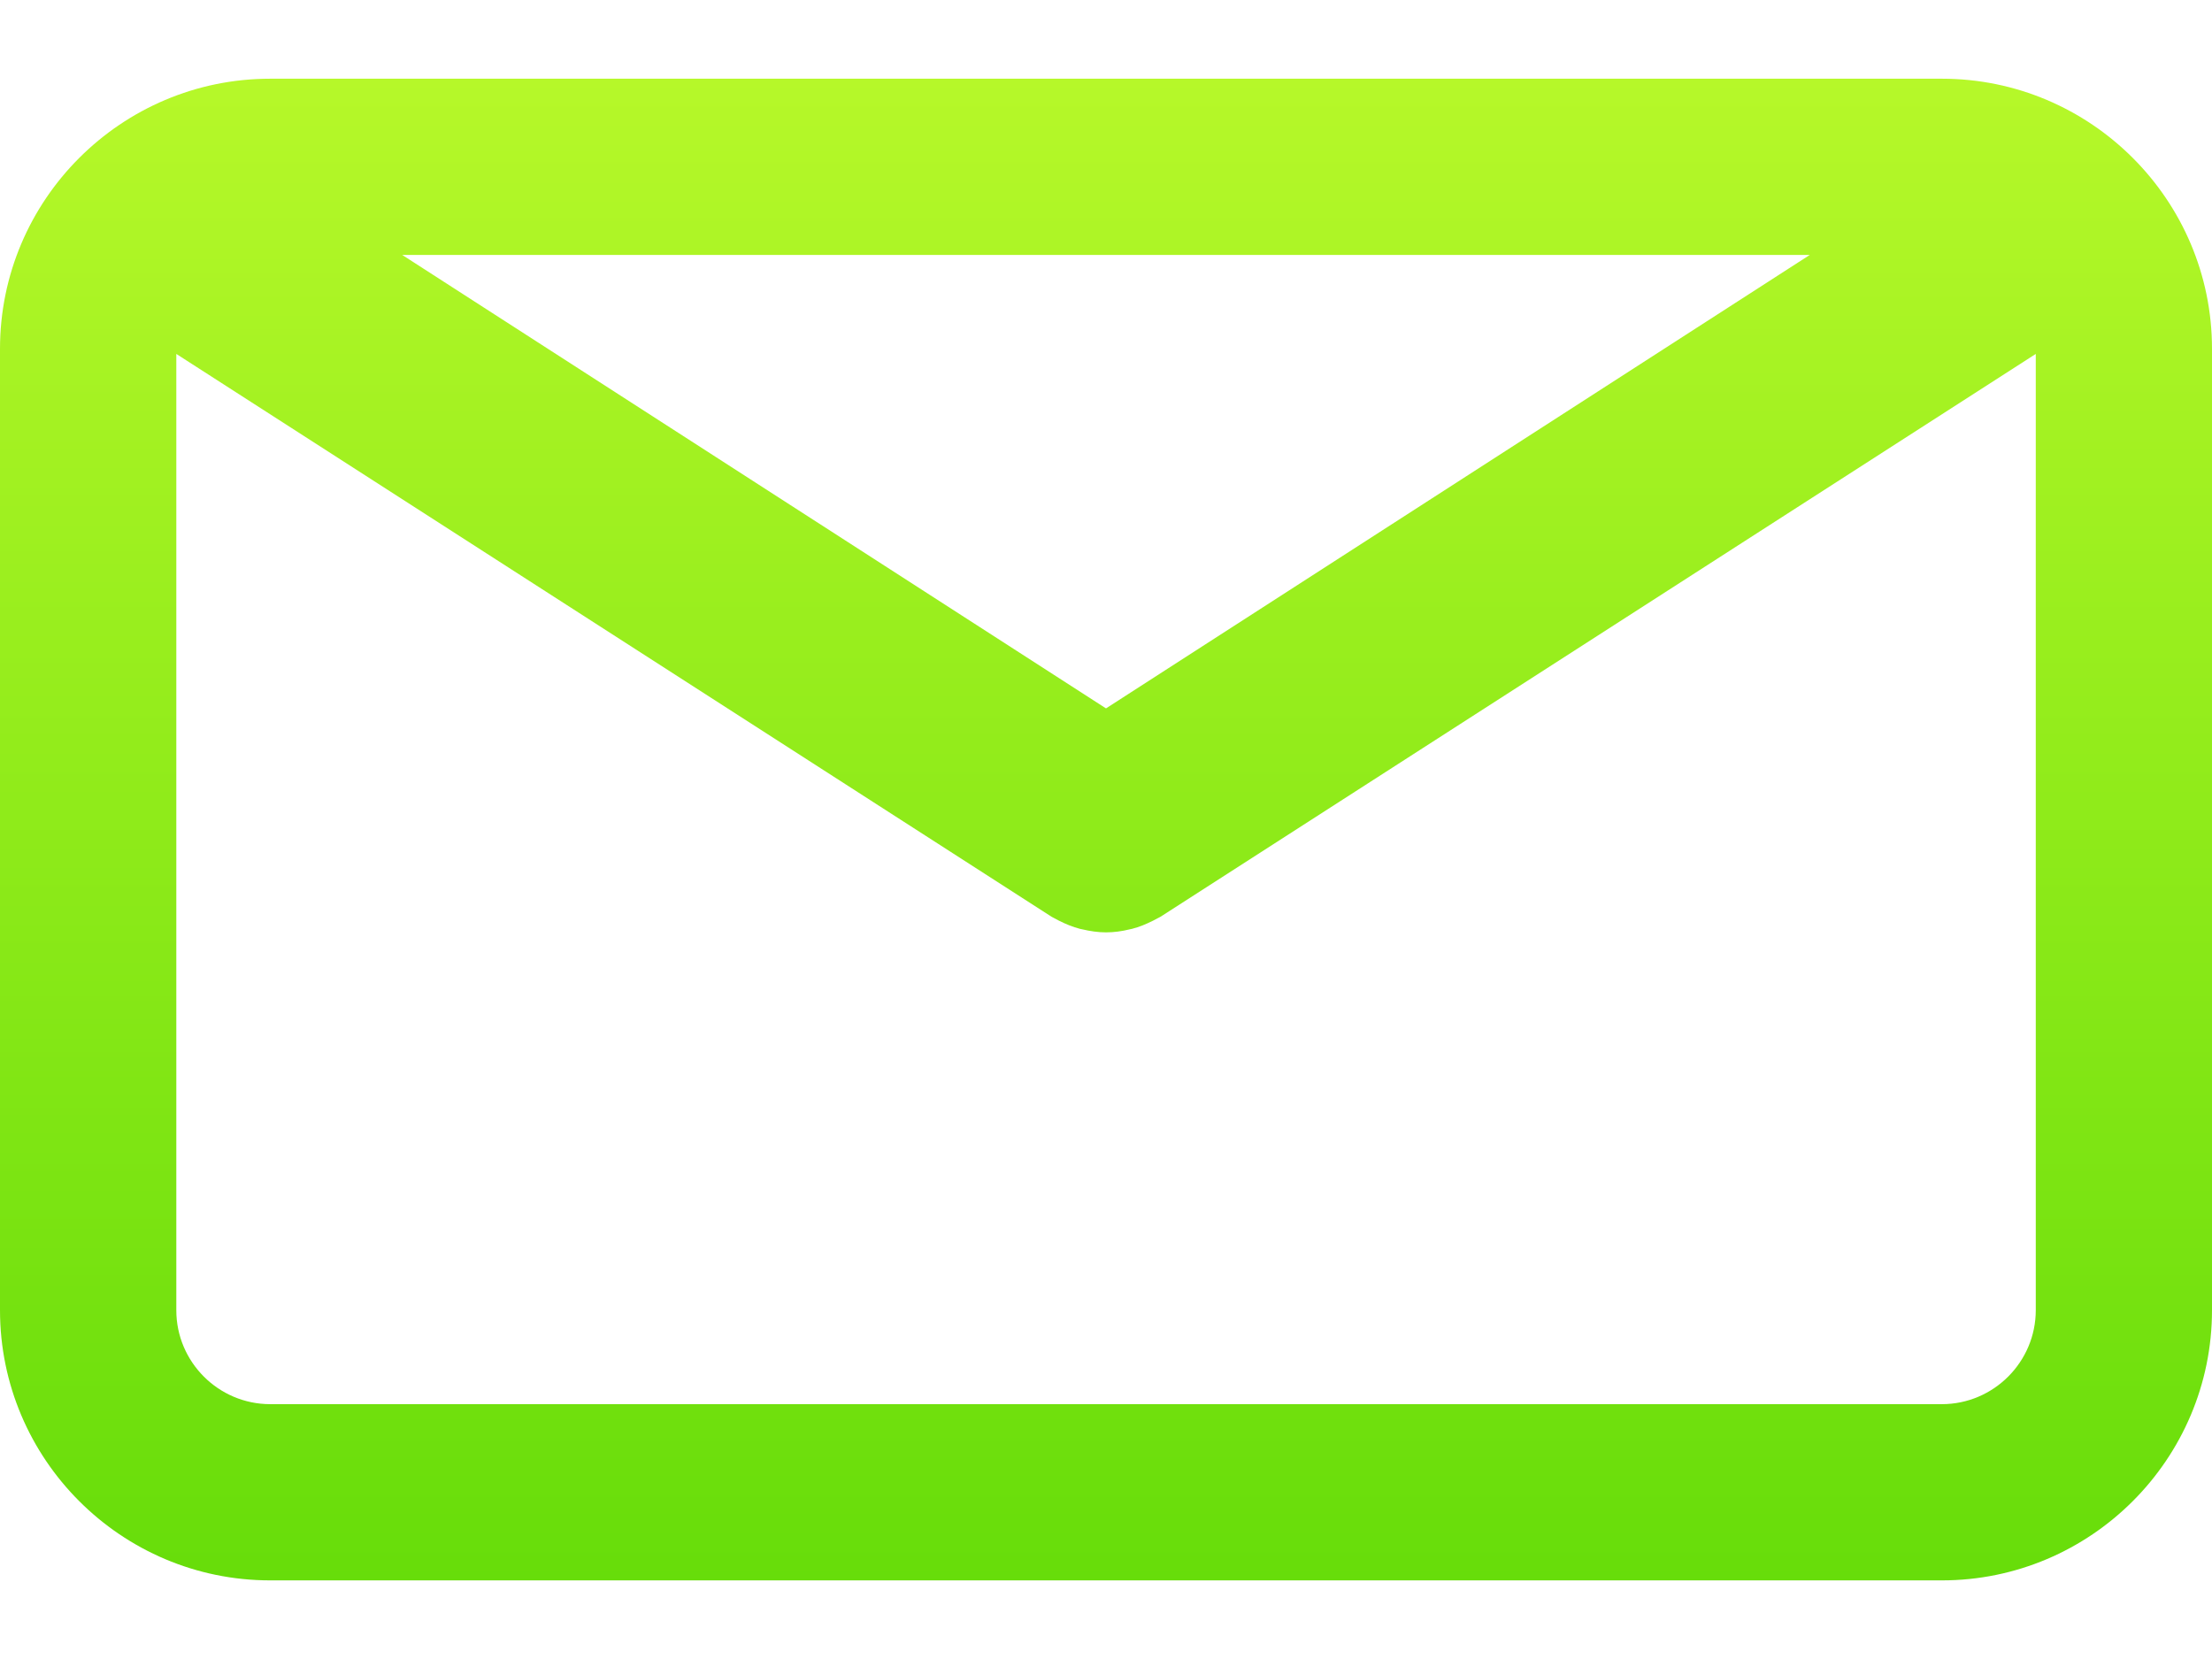 <svg width="24" height="18" viewBox="0 0 24 18" fill="none" xmlns="http://www.w3.org/2000/svg">
<path d="M21.069 0.854H2.932C1.315 0.854 0 2.169 0 3.785V14.215C0 15.832 1.315 17.147 2.932 17.147H21.069C22.685 17.147 24 15.832 24 14.215V3.785C24 2.169 22.685 0.854 21.069 0.854ZM19.636 2.766L12 7.686L4.364 2.766H19.636ZM21.069 15.235H2.932C2.37 15.235 1.913 14.777 1.913 14.216V3.84L11.41 9.947C11.423 9.955 11.436 9.96 11.45 9.968C11.463 9.975 11.477 9.983 11.491 9.99C11.565 10.027 11.641 10.058 11.718 10.078C11.726 10.08 11.734 10.081 11.742 10.083C11.827 10.103 11.913 10.116 11.999 10.116C12 10.116 12 10.116 12 10.116C12.001 10.116 12.001 10.116 12.001 10.116C12.087 10.116 12.173 10.104 12.258 10.083C12.267 10.081 12.274 10.08 12.282 10.078C12.36 10.058 12.435 10.027 12.509 9.99C12.523 9.983 12.537 9.975 12.551 9.968C12.564 9.96 12.578 9.955 12.591 9.947L22.088 3.84V14.215C22.088 14.777 21.63 15.235 21.069 15.235Z" fill="url(#paint0_linear_378_138)"/>
<defs>
<linearGradient id="paint0_linear_378_138" x1="12" y1="0.854" x2="12" y2="17.147" gradientUnits="userSpaceOnUse">
<stop stop-color="#B6F829"/>
<stop offset="1" stop-color="#67DD0A"/>
</linearGradient>
</defs>
</svg>
